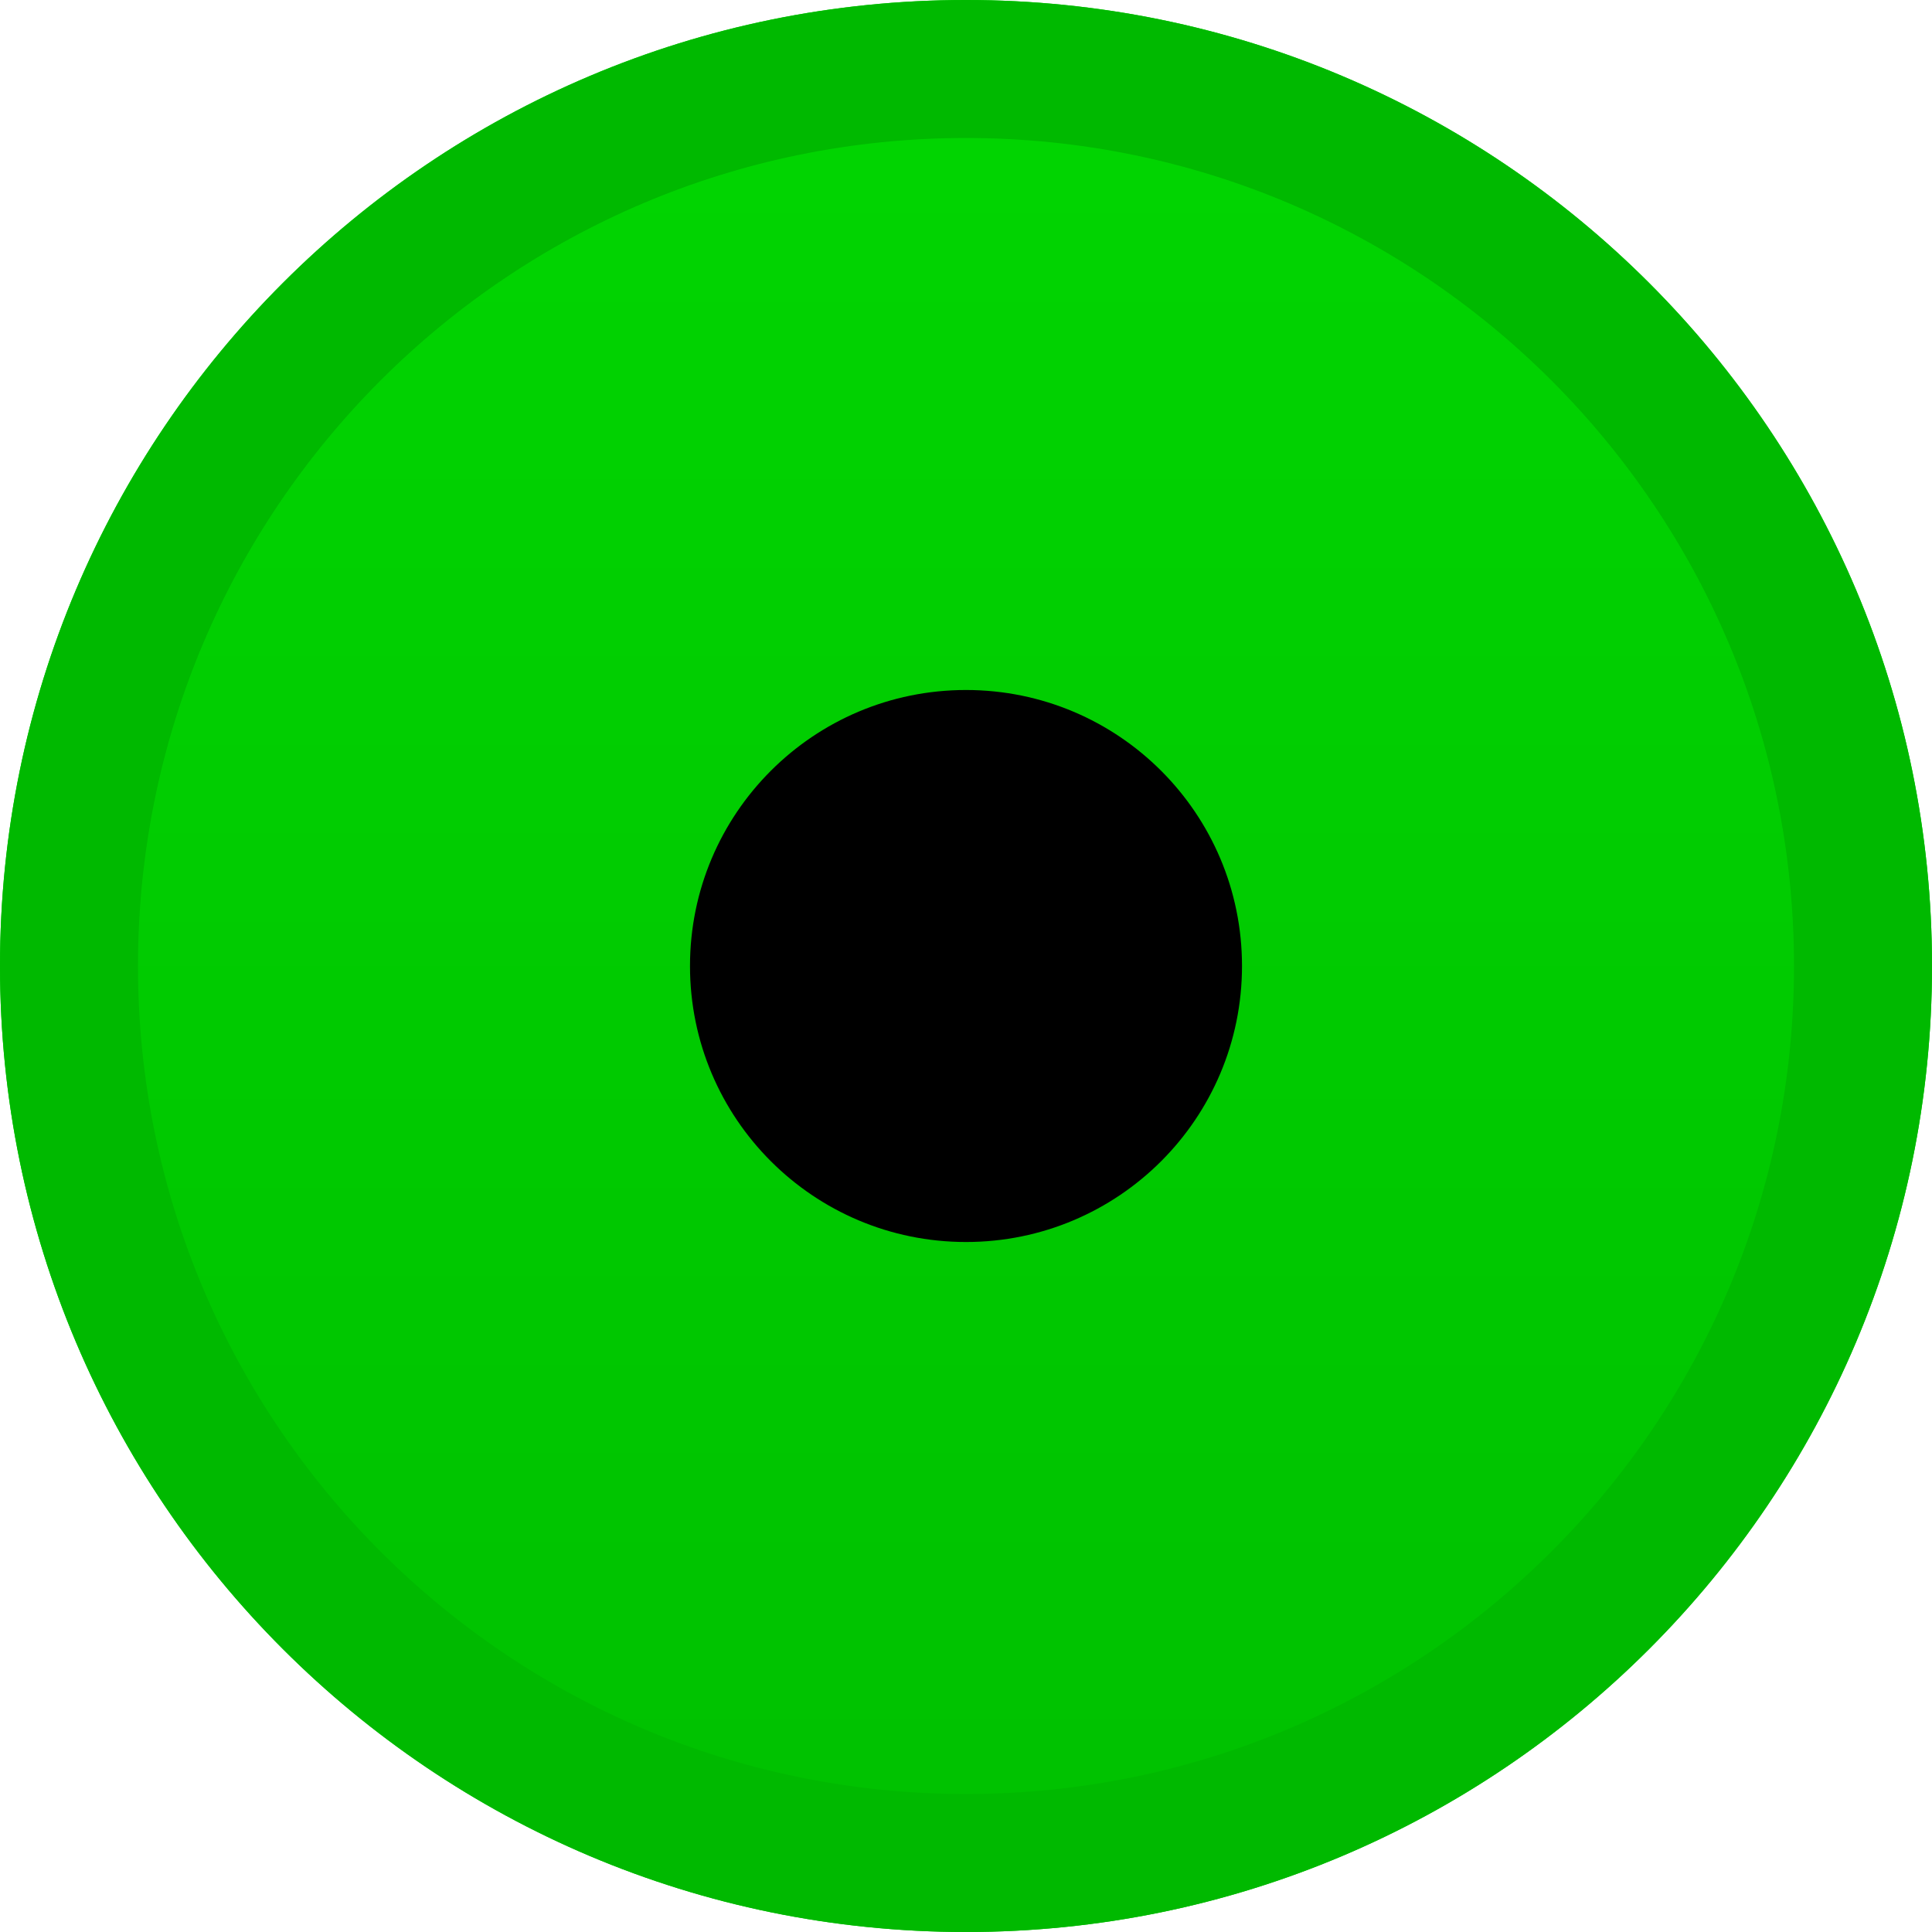 <?xml version="1.0" encoding="UTF-8"?>
<svg xmlns="http://www.w3.org/2000/svg" xmlns:xlink="http://www.w3.org/1999/xlink" width="14pt" height="14pt" viewBox="0 0 14 14" version="1.1">
<defs>
<linearGradient id="linear0" gradientUnits="userSpaceOnUse" x1="-14.357" y1="30.857" x2="-14.357" y2="29.857" gradientTransform="matrix(14,0,0,-14,208,432)">
<stop offset="0" style="stop-color:rgb(0.392%,83.922%,0.392%);stop-opacity:1;"/>
<stop offset="1" style="stop-color:rgb(0%,75.294%,0%);stop-opacity:1;"/>
</linearGradient>
</defs>
<g id="surface1">
<path style=" stroke:none;fill-rule:evenodd;fill:url(#linear0);" d="M 14 7 C 14 10.867 10.867 14 7 14 C 3.133 14 0 10.867 0 7 C 0 3.133 3.133 0 7 0 C 10.867 0 14 3.133 14 7 Z M 14 7 "/>
<path style="fill:none;stroke-width:1;stroke-linecap:butt;stroke-linejoin:miter;stroke:rgb(0%,72.549%,0%);stroke-opacity:1;stroke-miterlimit:4;" d="M 13.5 7 C 13.5 10.59 10.59 13.5 7 13.5 C 3.41 13.5 0.5 10.59 0.5 7 C 0.5 3.41 3.41 0.5 7 0.5 C 10.59 0.5 13.5 3.41 13.5 7 Z M 13.5 7 "/>
<path style=" stroke:none;fill-rule:evenodd;fill:rgb(0%,0%,0%);fill-opacity:1;" d="M 9 7 C 9 8.105 8.105 9 7 9 C 5.895 9 5 8.105 5 7 C 5 5.895 5.895 5 7 5 C 8.105 5 9 5.895 9 7 Z M 9 7 "/>
</g>
</svg>
